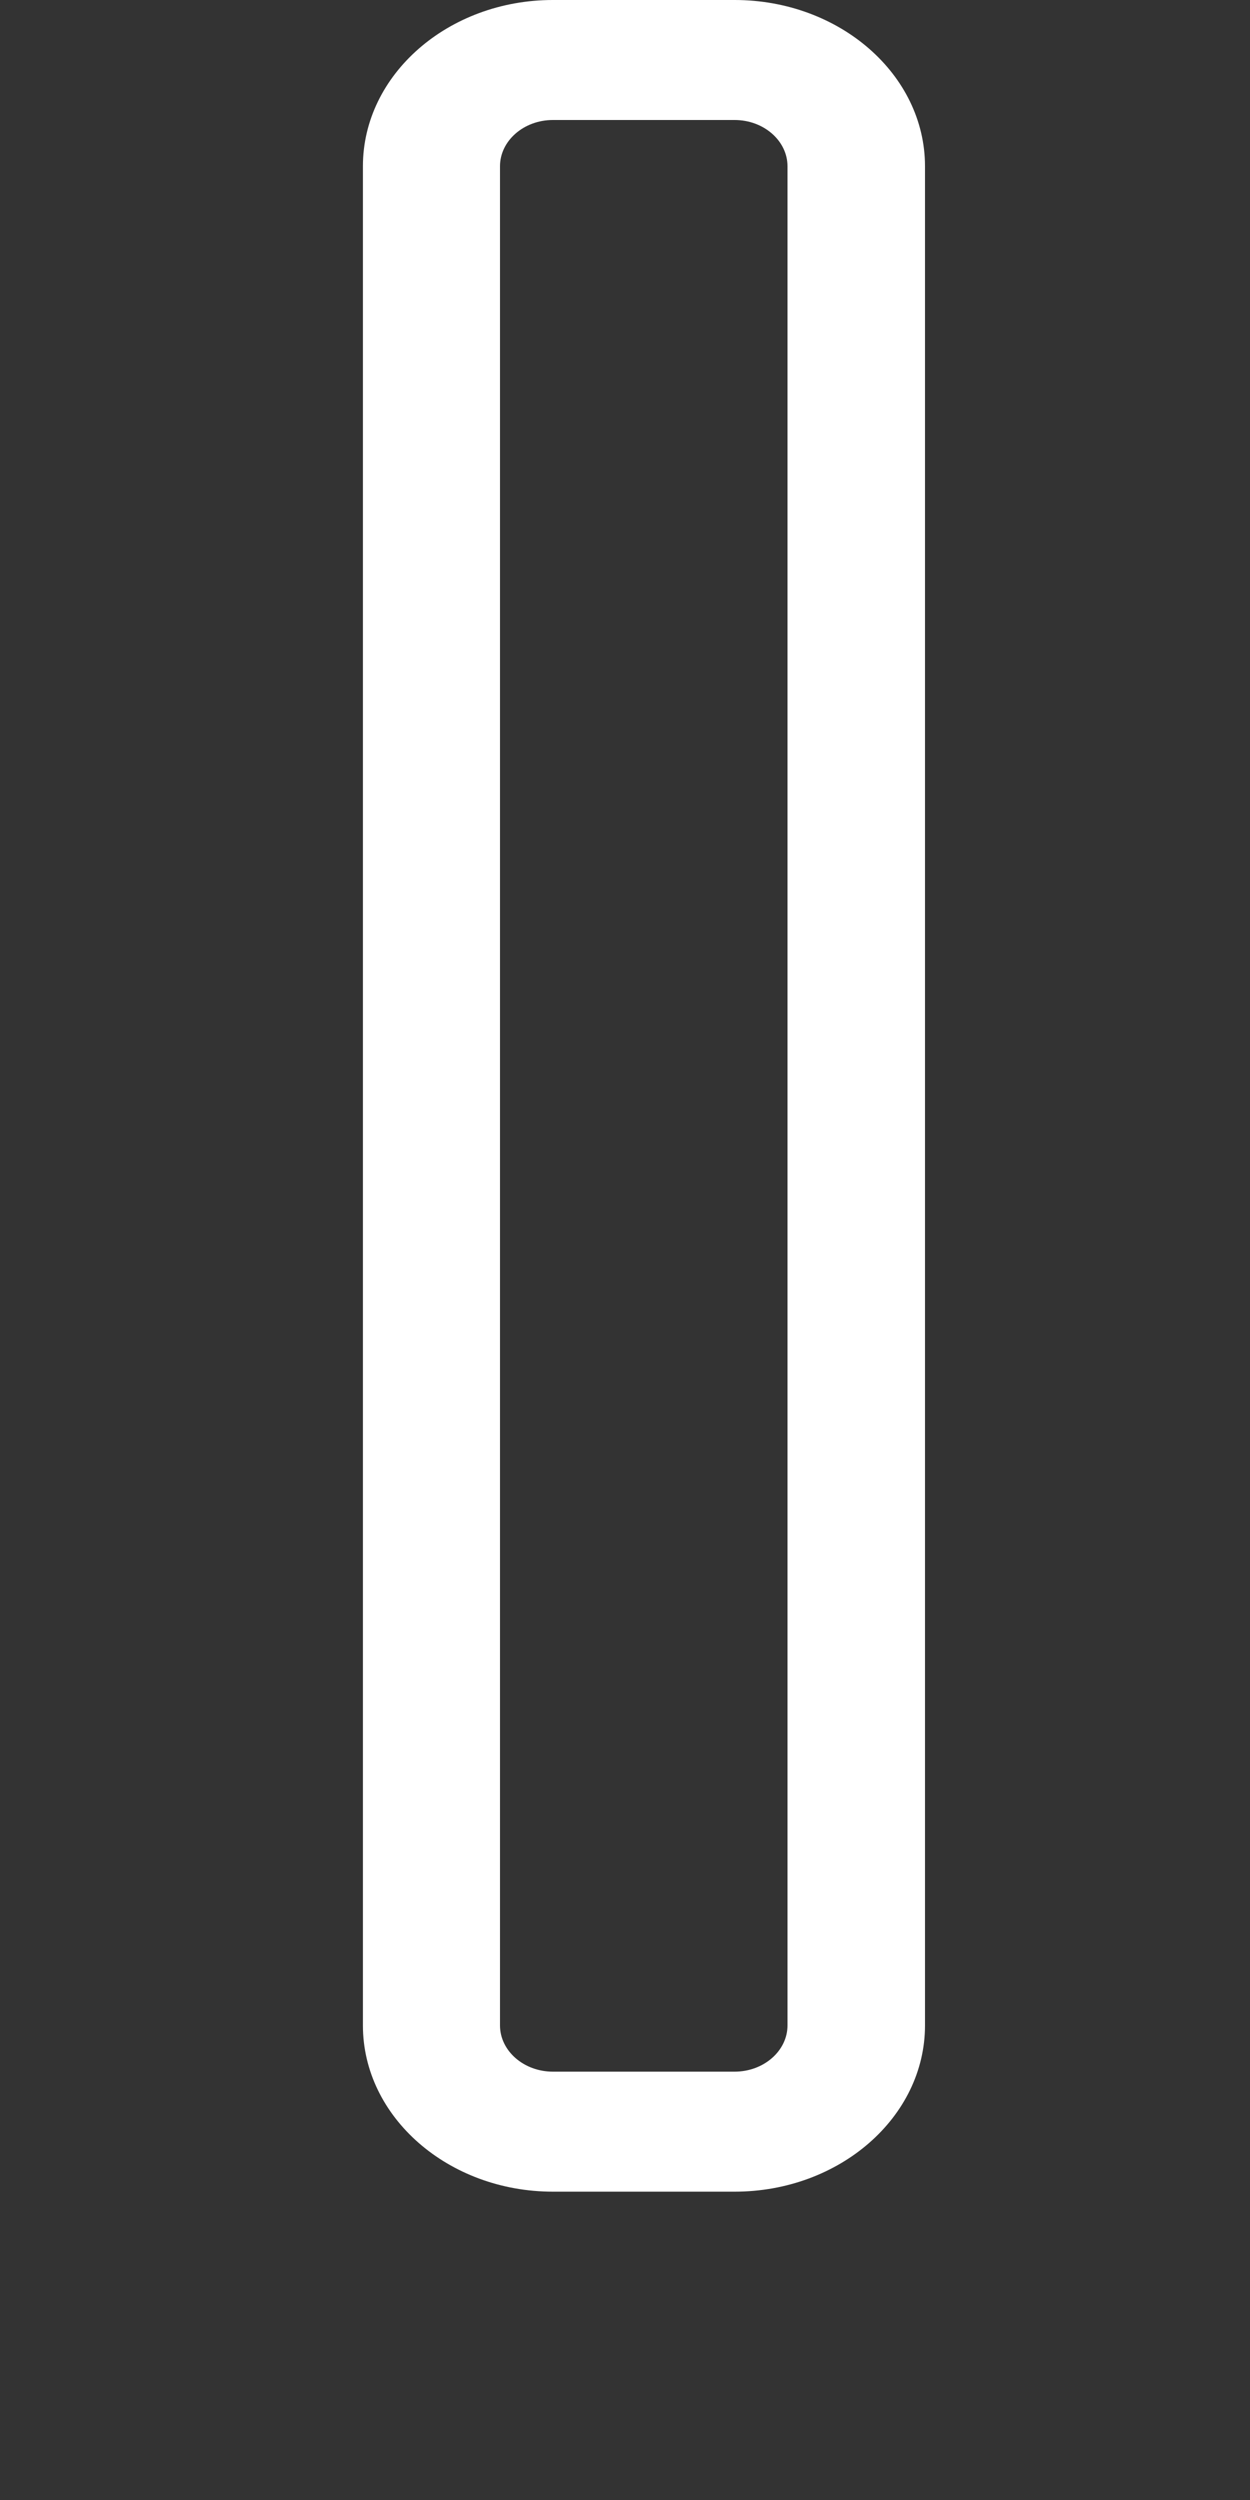 <svg width="3" height="6" viewBox="0 0 3 6" fill="none" xmlns="http://www.w3.org/2000/svg">
<rect x="0" y="0" width="3" height="6" fill="#333333" stroke="none"/>
<path d="M1.327 5.26H1.763C2.015 5.26 2.22 5.081 2.22 4.861V0.399C2.22 0.179 2.015 0 1.763 0H1.327C1.076 0 0.871 0.179 0.871 0.399V4.861C0.871 5.081 1.076 5.26 1.327 5.26ZM1.2 4.861V0.399C1.2 0.338 1.257 0.288 1.327 0.288H1.763C1.833 0.288 1.89 0.338 1.89 0.399V4.861C1.89 4.922 1.833 4.972 1.763 4.972H1.327C1.257 4.972 1.2 4.922 1.2 4.861Z" fill="white"/>
</svg>
